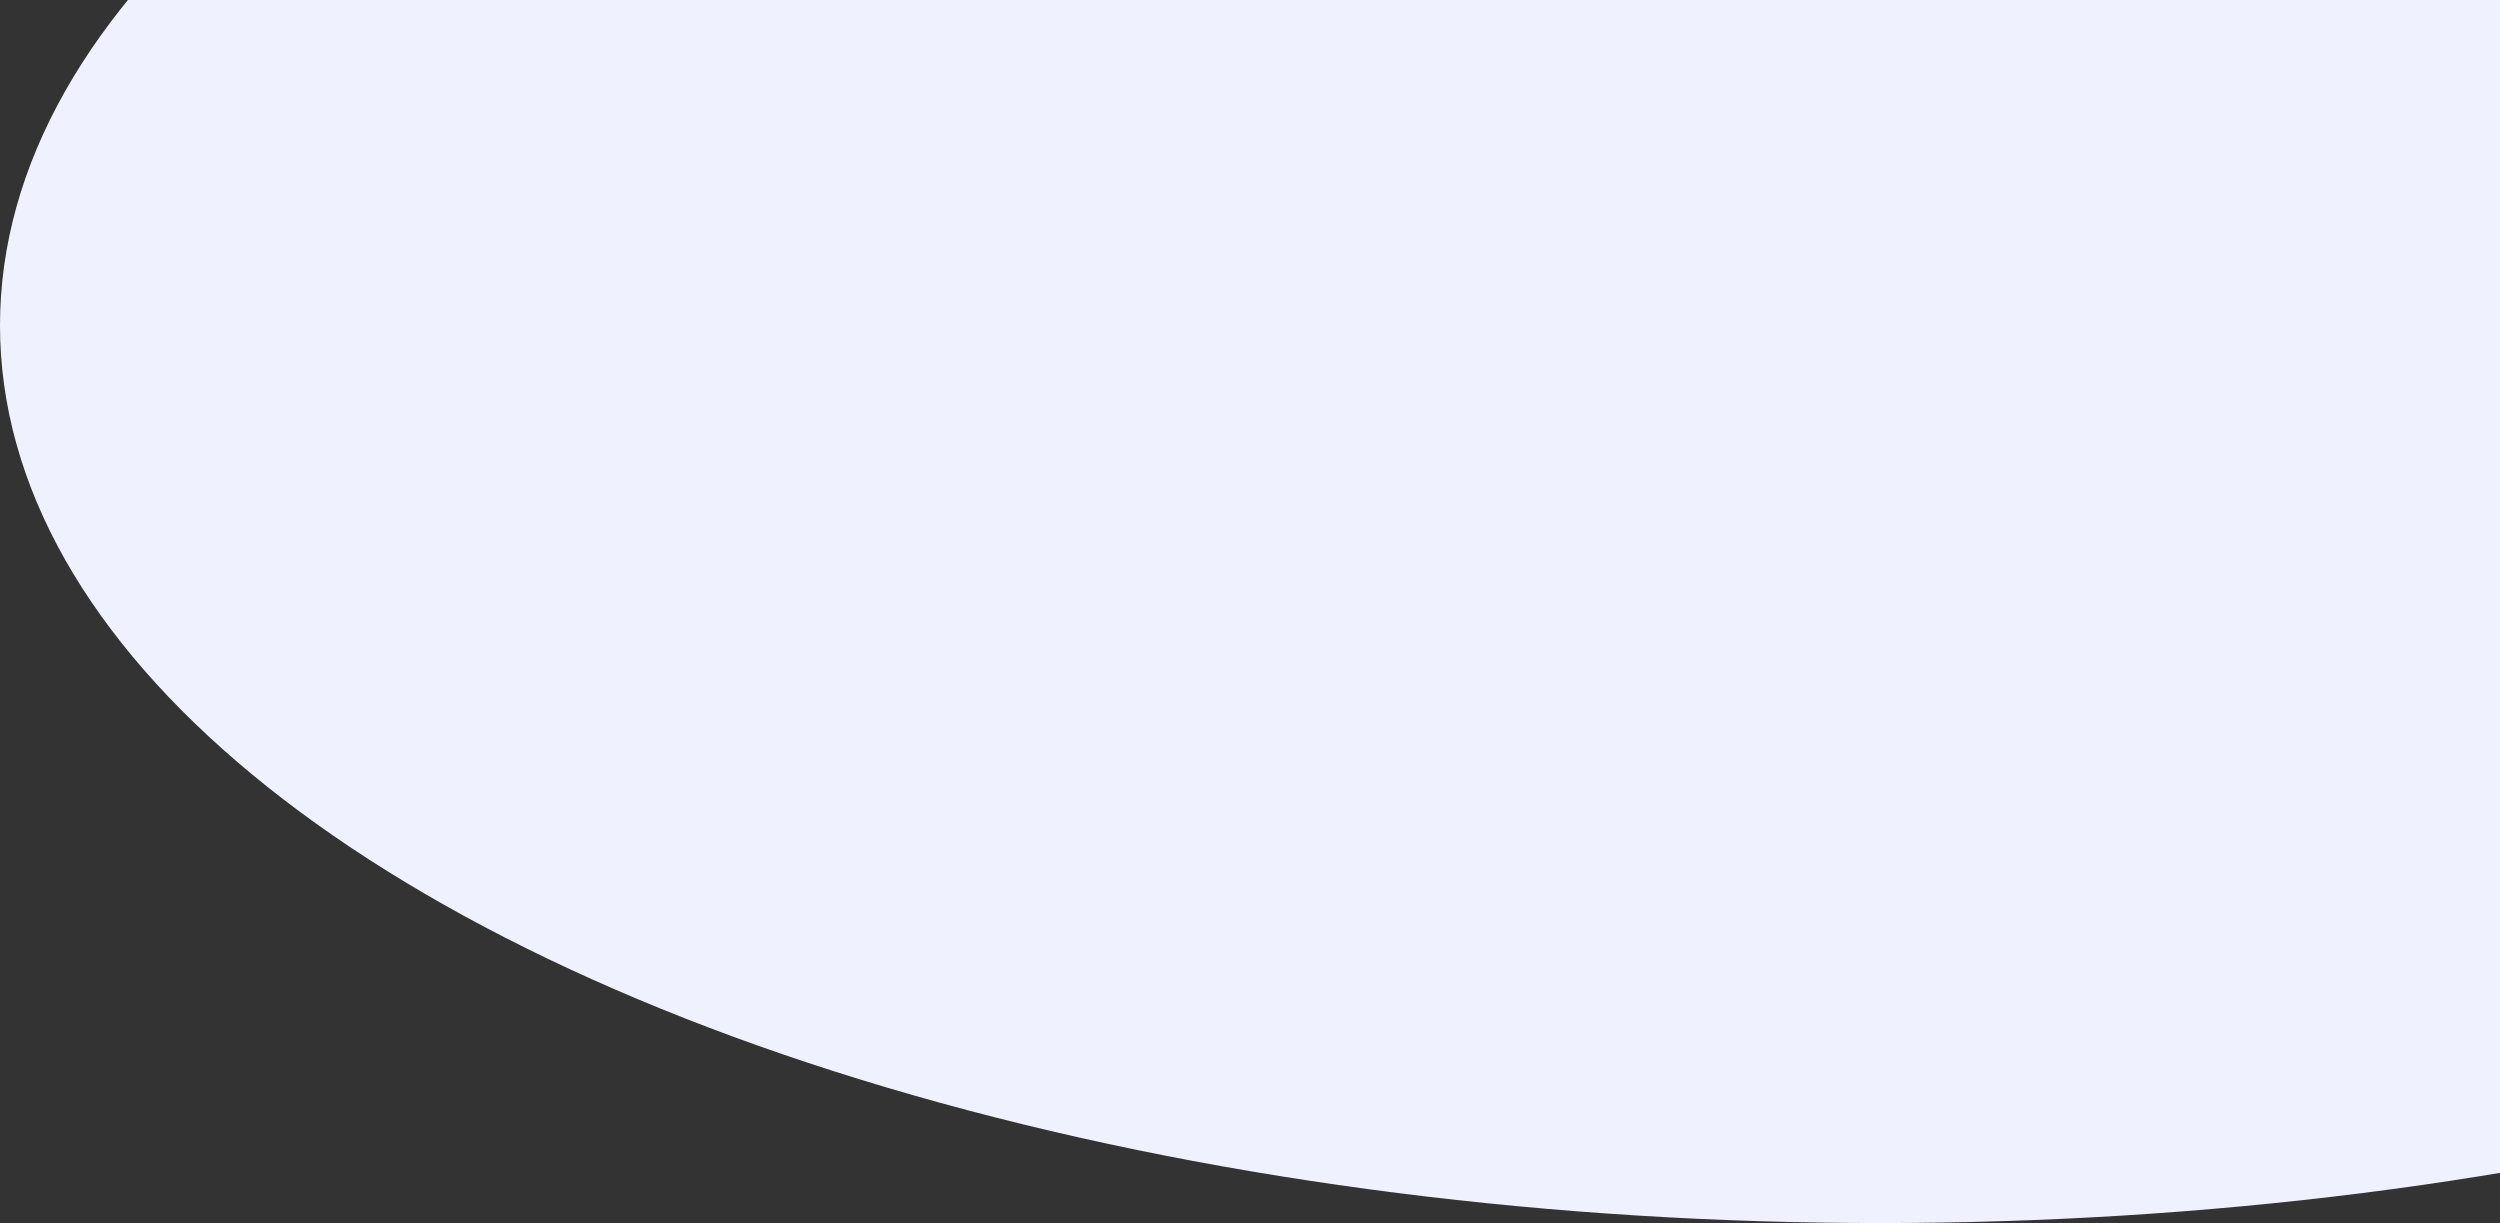 <svg width="603" height="295" viewBox="0 0 603 295" fill="none" xmlns="http://www.w3.org/2000/svg">
<rect x="0" y="0" width="603" height="295" fill="#333333" stroke="none"/>
<ellipse cx="453.5" cy="78.5" rx="453.5" ry="216.5" fill="#EFF1FE"/>
</svg>
